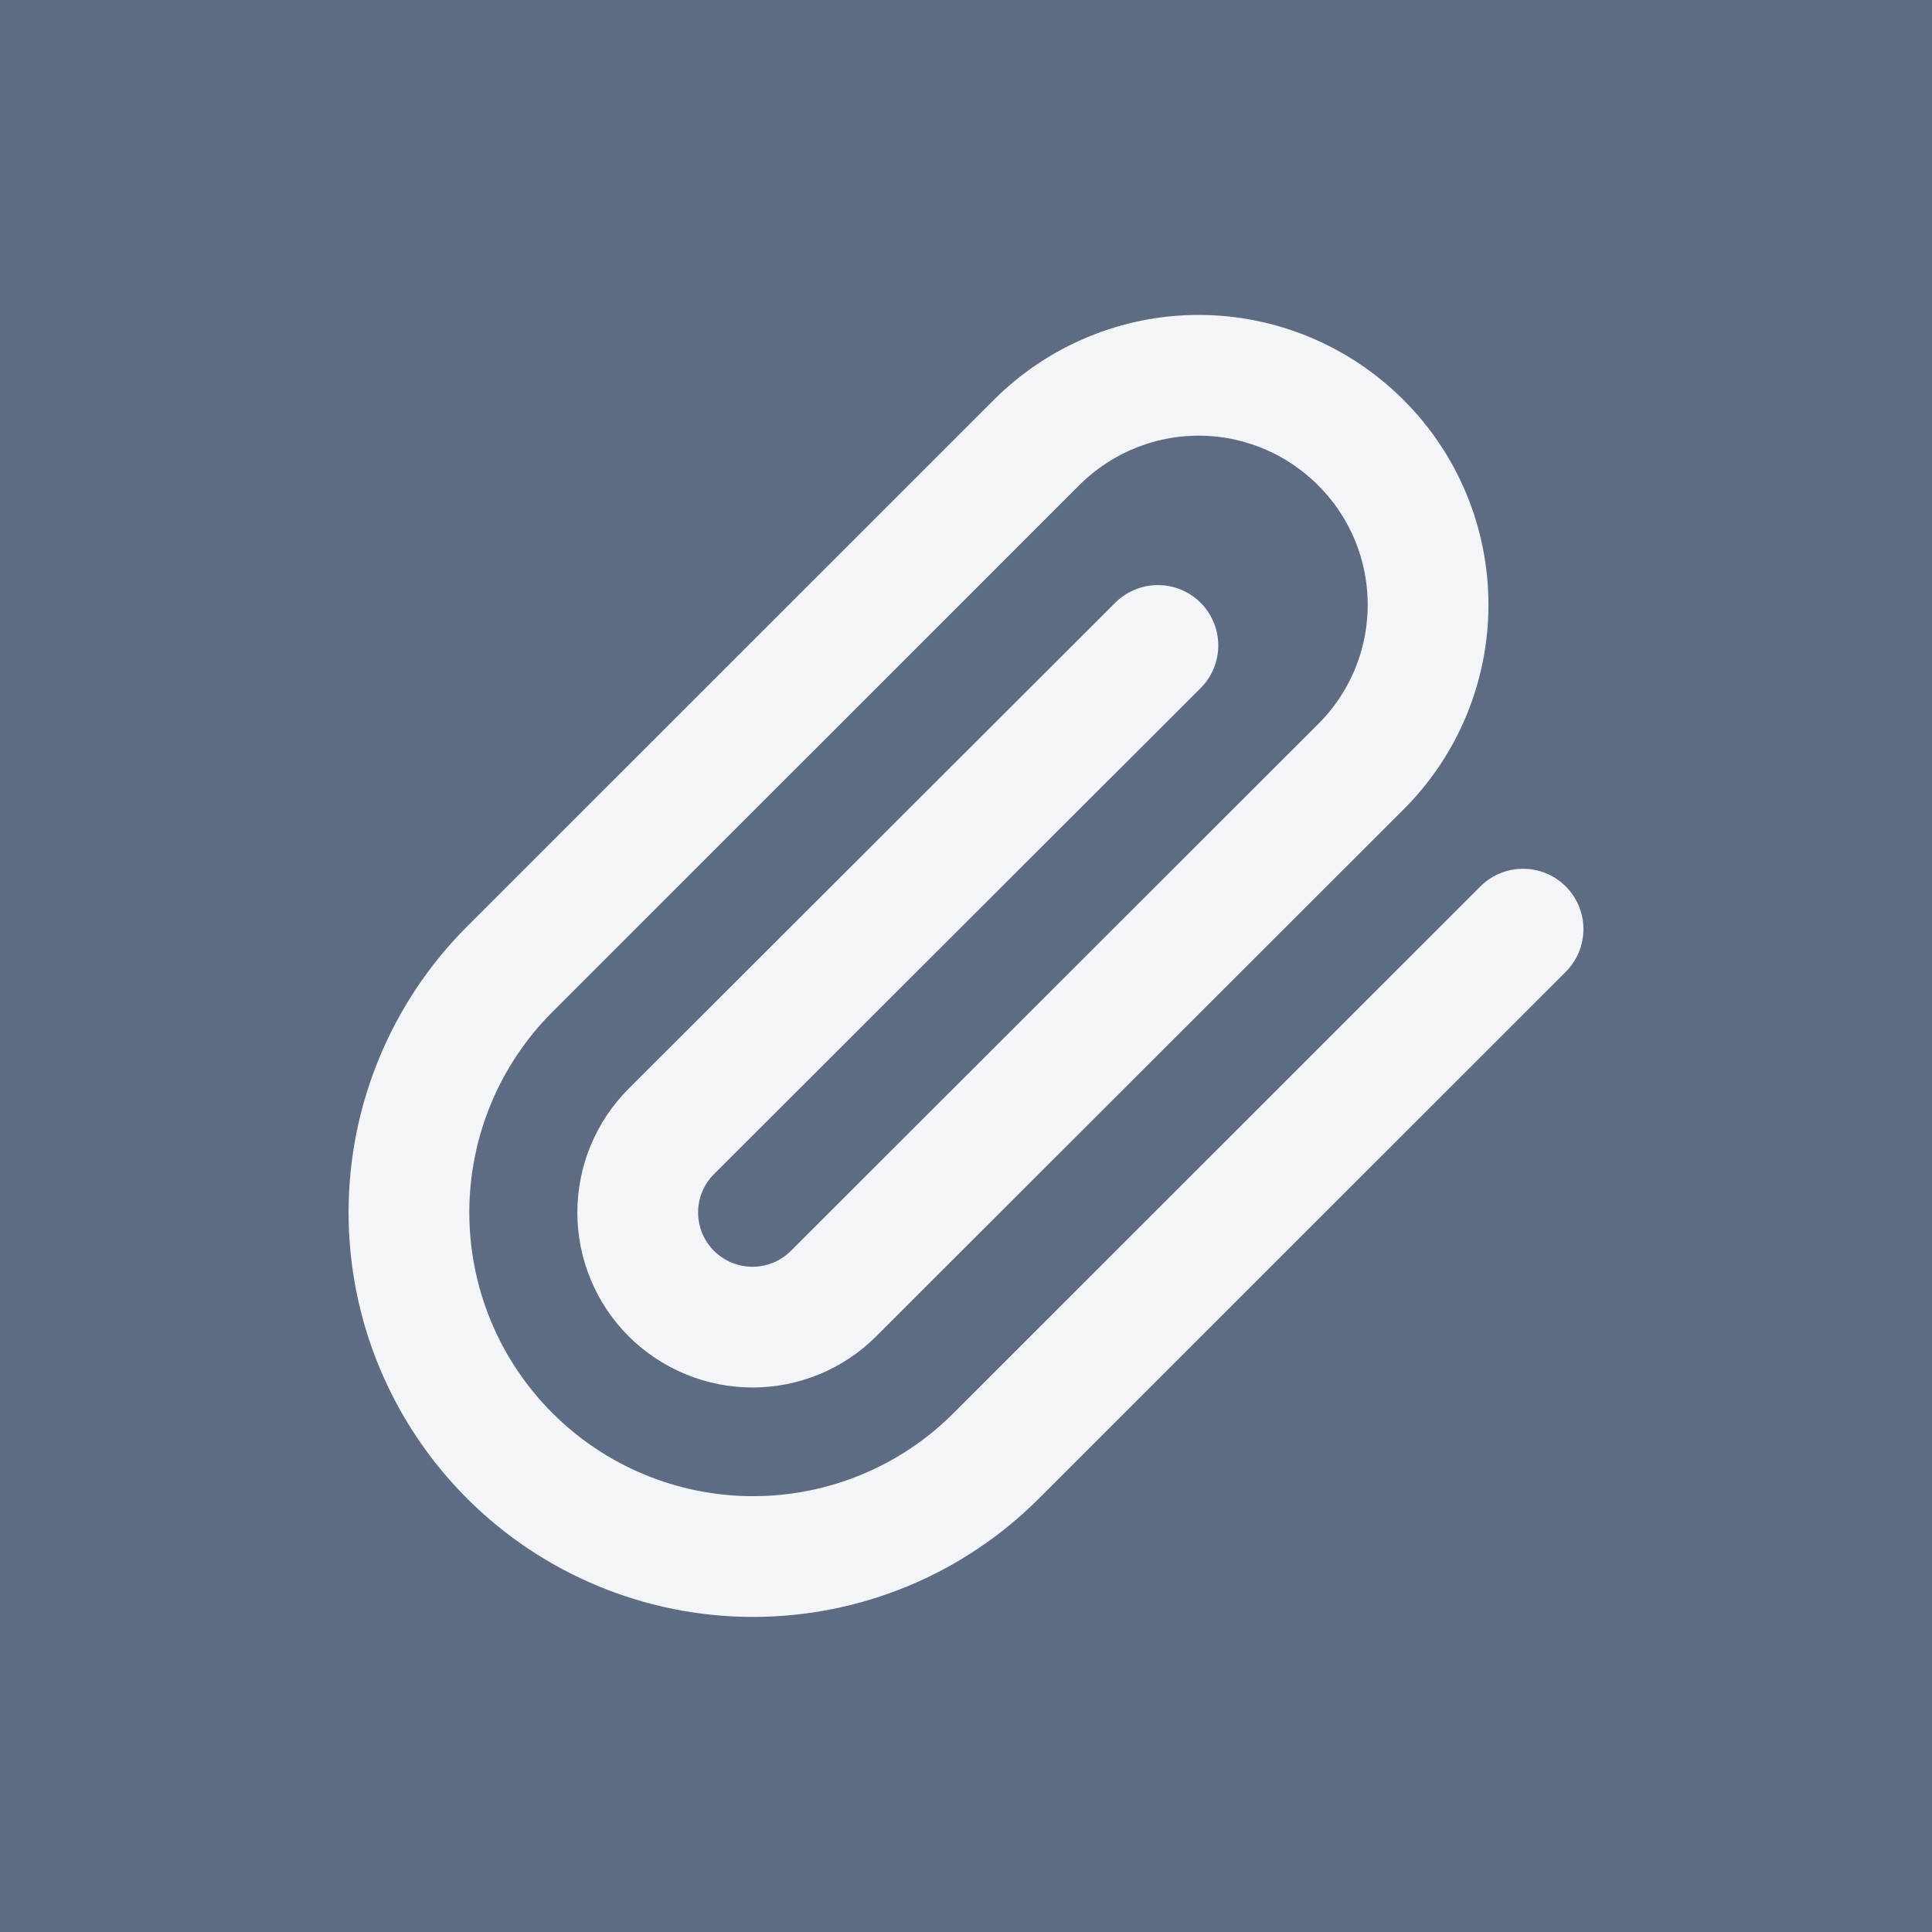 <svg width="12" height="12" viewBox="0 0 12 12" fill="none" xmlns="http://www.w3.org/2000/svg">
<path d="M12 0H0V12H12V0Z" fill="#5D6C82"/>
<path d="M9.46 5.771L6.188 9.042C5.788 9.443 5.244 9.668 4.677 9.668C4.111 9.668 3.567 9.443 3.166 9.042C2.765 8.641 2.54 8.098 2.54 7.531C2.54 6.964 2.765 6.421 3.166 6.02L6.438 2.749C6.705 2.482 7.067 2.331 7.445 2.331C7.823 2.331 8.185 2.482 8.452 2.749C8.72 3.016 8.87 3.378 8.87 3.756C8.87 4.134 8.72 4.496 8.452 4.763L5.177 8.035C5.044 8.168 4.863 8.243 4.674 8.243C4.485 8.243 4.304 8.168 4.17 8.035C4.036 7.901 3.961 7.72 3.961 7.531C3.961 7.342 4.036 7.161 4.17 7.027L7.192 4.009" stroke="#F3F5F8" stroke-width="0.75" stroke-linecap="round" stroke-linejoin="round"/>
</svg>
